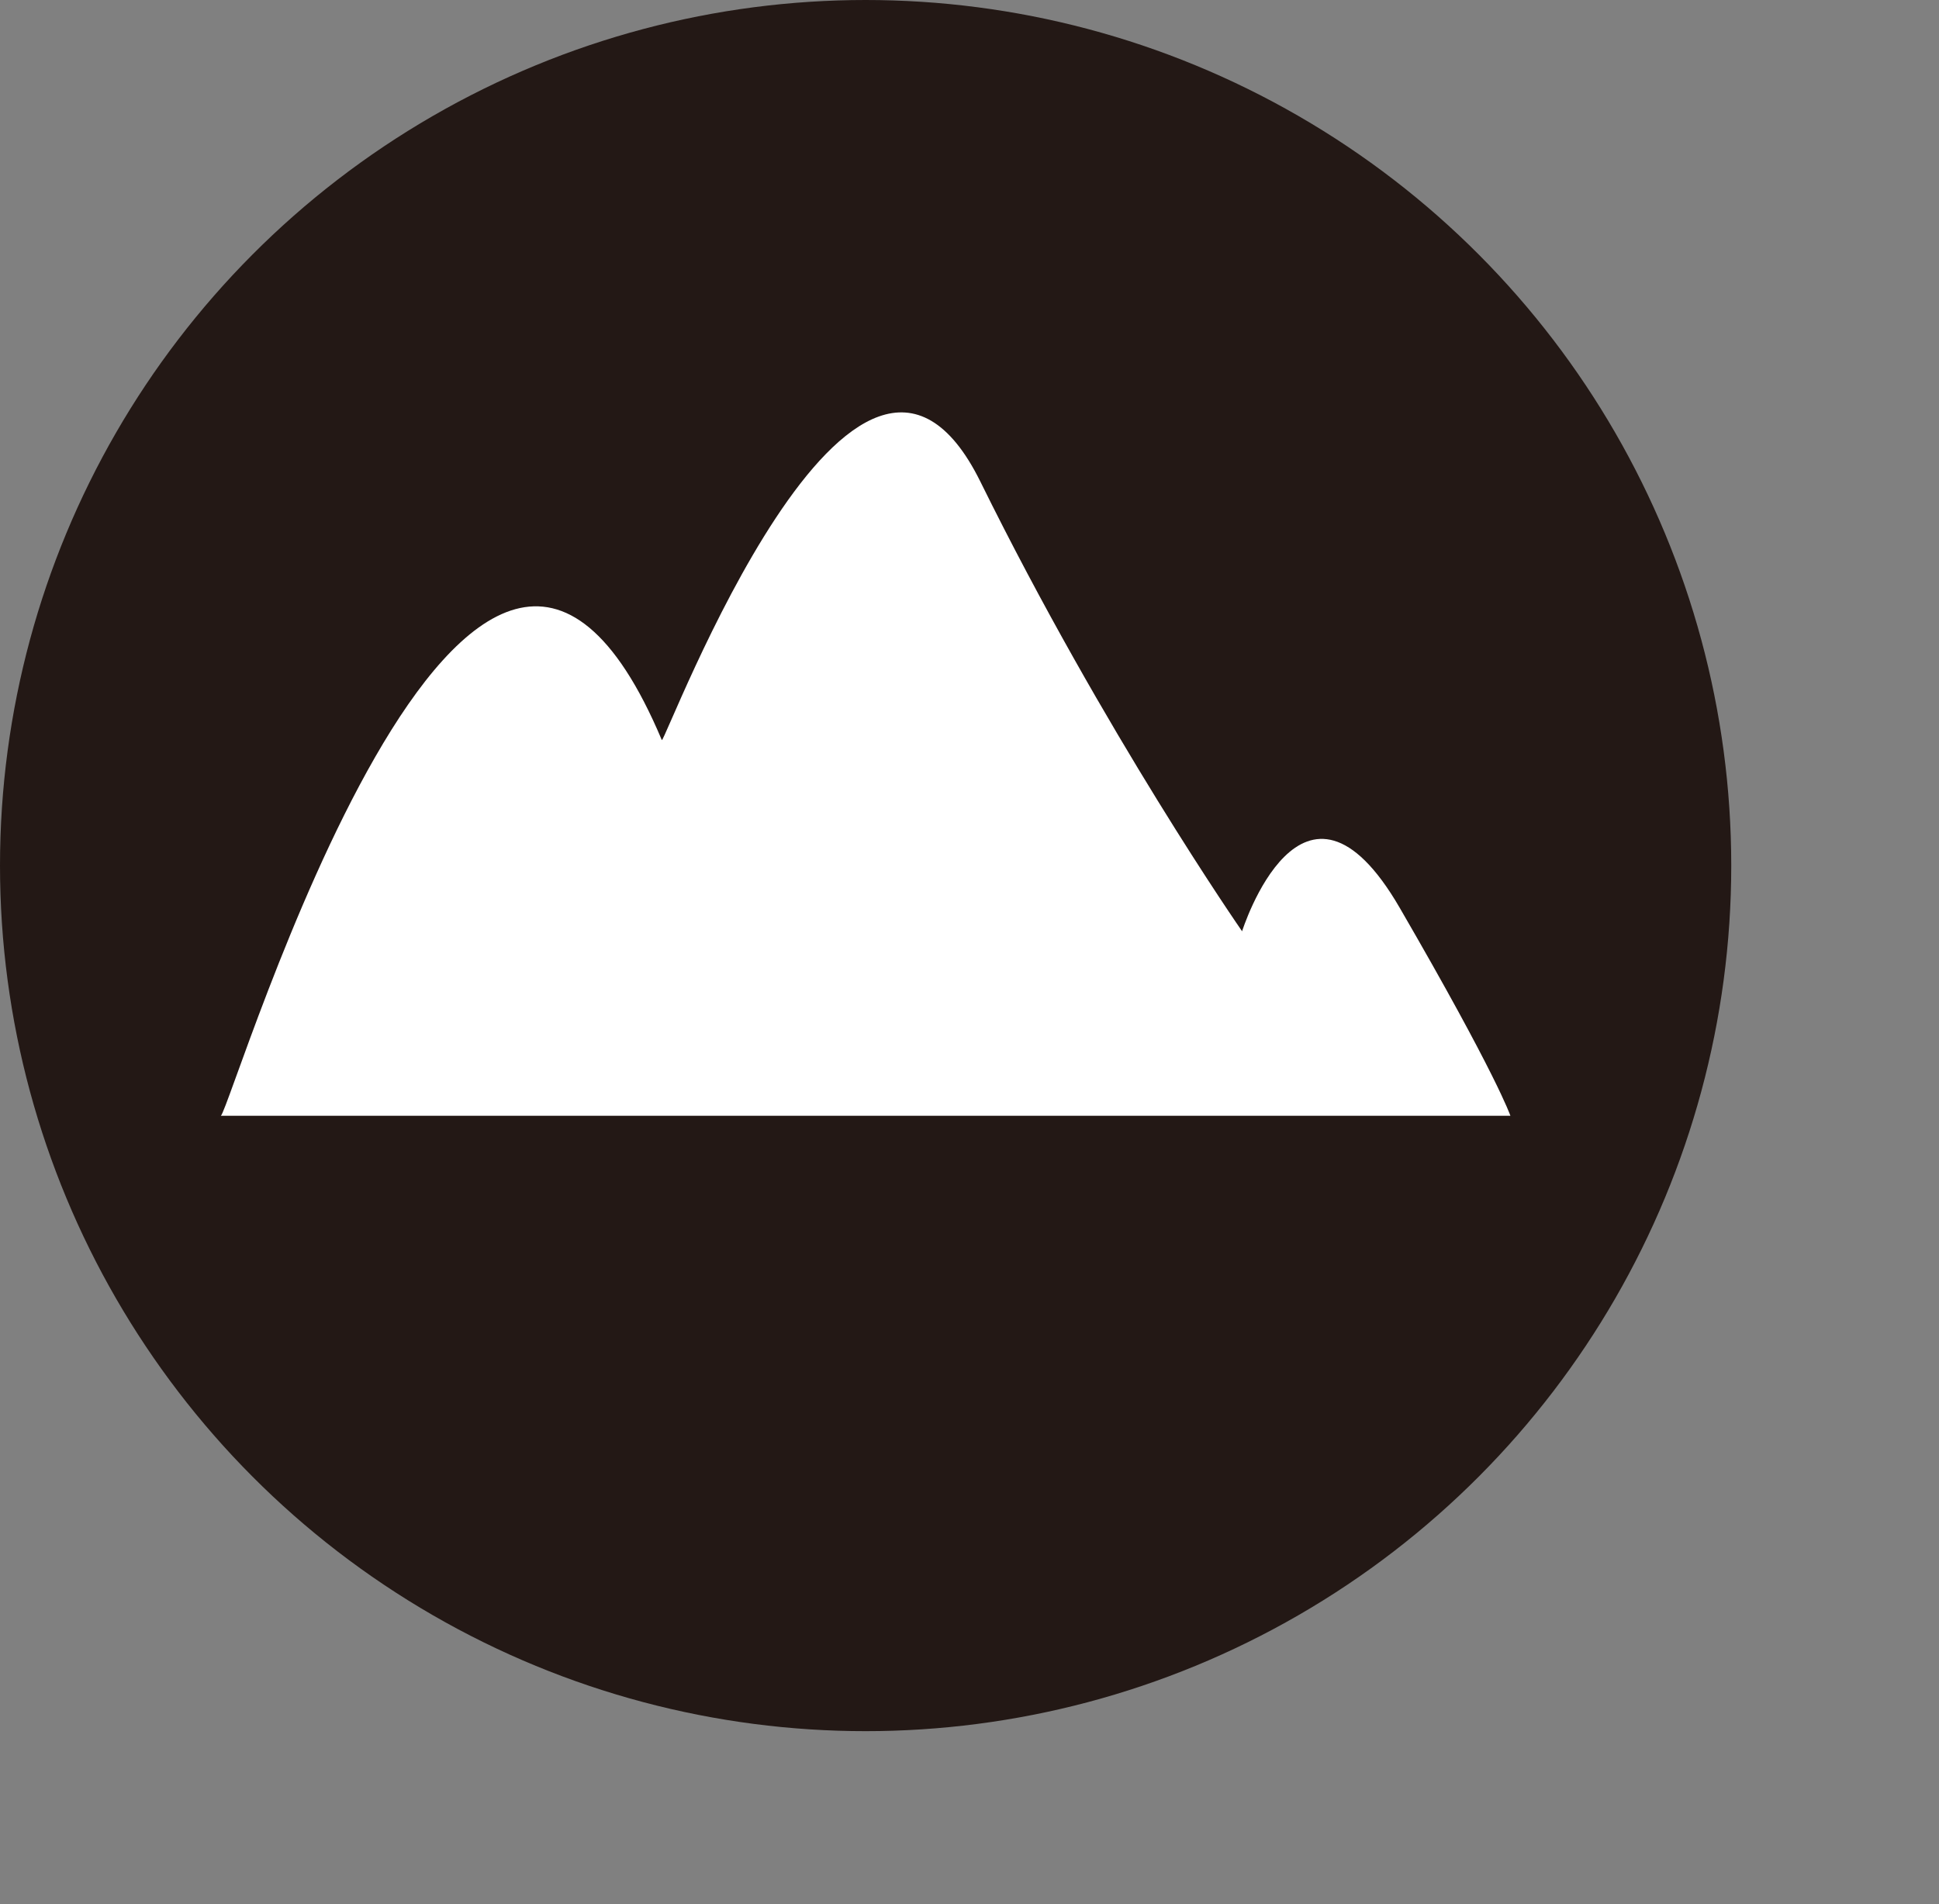 <?xml version="1.0" encoding="utf-8"?>
<!-- Generator: Adobe Illustrator 16.0.0, SVG Export Plug-In . SVG Version: 6.00 Build 0)  -->
<!DOCTYPE svg PUBLIC "-//W3C//DTD SVG 1.1//EN" "http://www.w3.org/Graphics/SVG/1.1/DTD/svg11.dtd">
<svg version="1.1" id="レイヤー_1" xmlns="http://www.w3.org/2000/svg" xmlns:xlink="http://www.w3.org/1999/xlink" x="0px"
	 y="0px" width="112px" height="110px" viewBox="0 0 112 110" enable-background="new 0 0 112 110" xml:space="preserve">
<rect x="0" y="0" width="112" height="110" fill="#808080" stroke="none"/>
<g>
	<circle fill="#231815" cx="50" cy="50" r="50"/>
	<path fill="#FFFFFF" d="M80.85,52.439c-5.619-9.688-9.105,1.355-9.105,1.355s-7.943-11.431-15.112-25.962
		c-7.168-14.53-18.212,15.112-18.405,14.919c-10.851-25.768-24.801,21.12-25.469,21.7h74.484
		C87.242,64.452,86.468,62.127,80.85,52.439z"/>
</g>
</svg>
